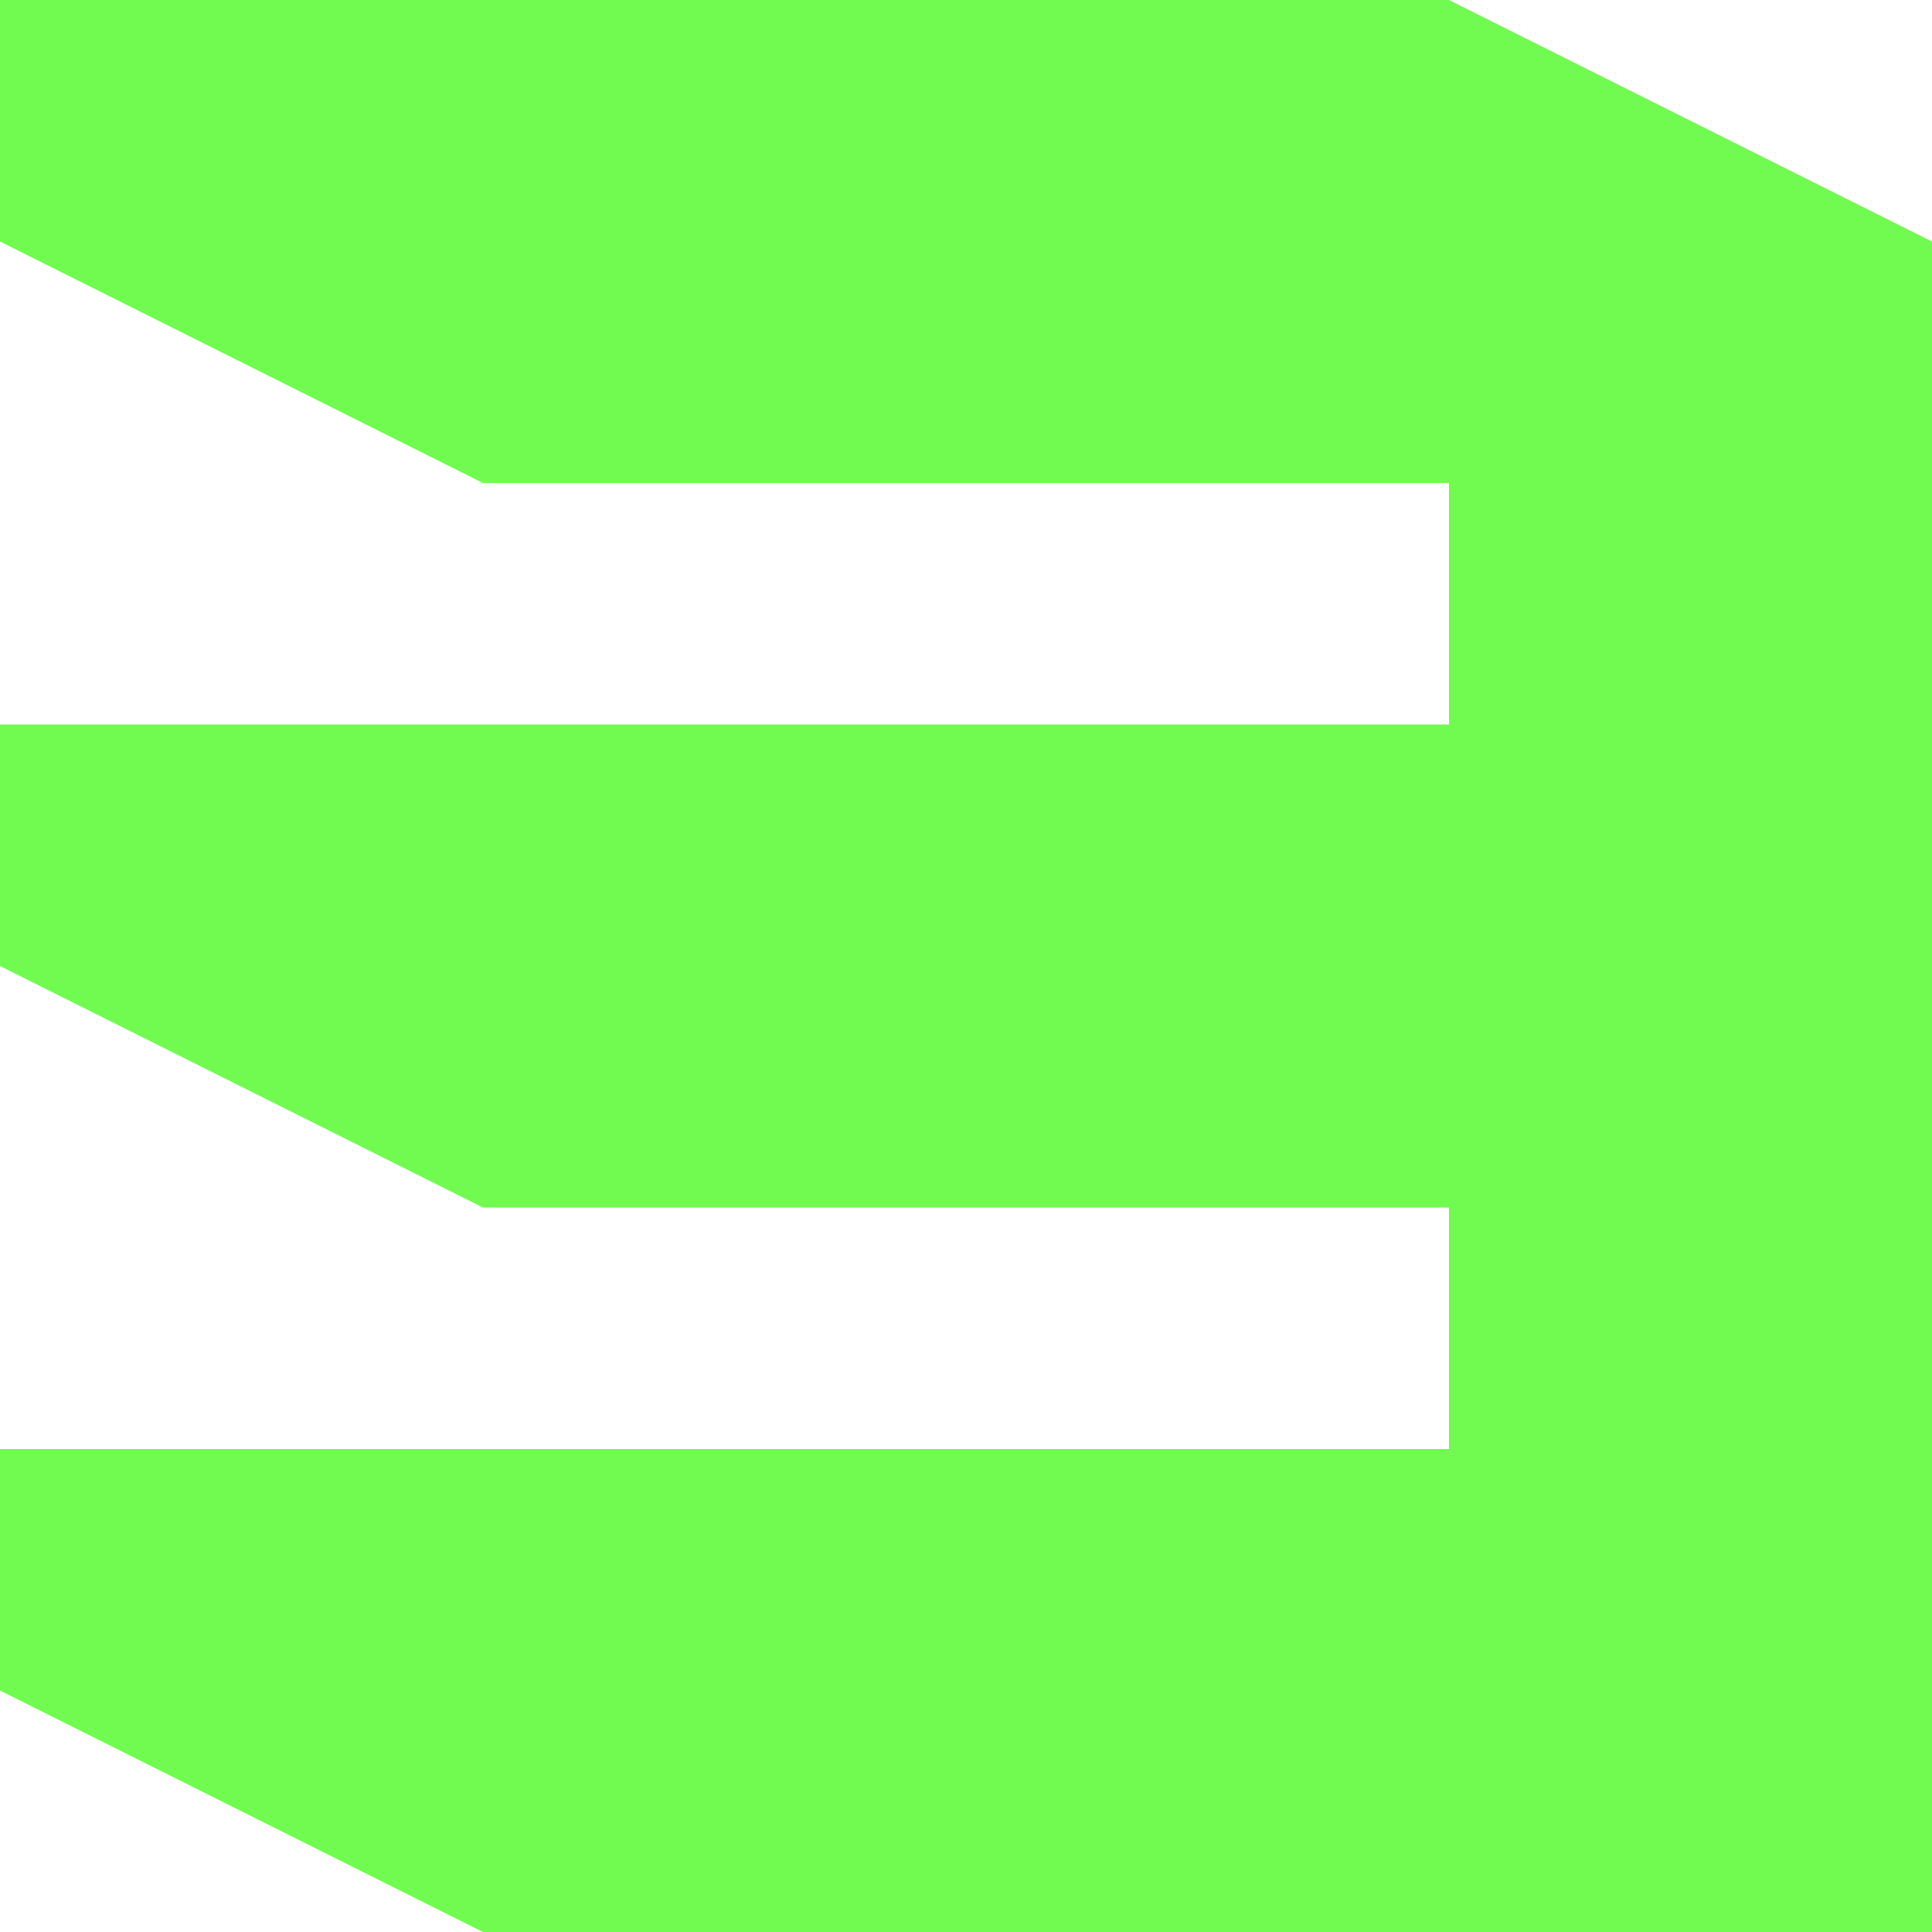 <svg xmlns="http://www.w3.org/2000/svg" width="12.8mm" height="48.378" viewBox="0 0 12.8 12.8"><path d="M60.8 44.8h9.6l3.2 1.6v11.2H64L60.8 56v-1.6h9.6v-1.6H64l-3.2-1.6v-1.6h9.6V48H64l-3.2-1.6z" style="display:inline;fill:#71fb51;stroke-width:.265" transform="translate(-60.8 -44.8)"/></svg>